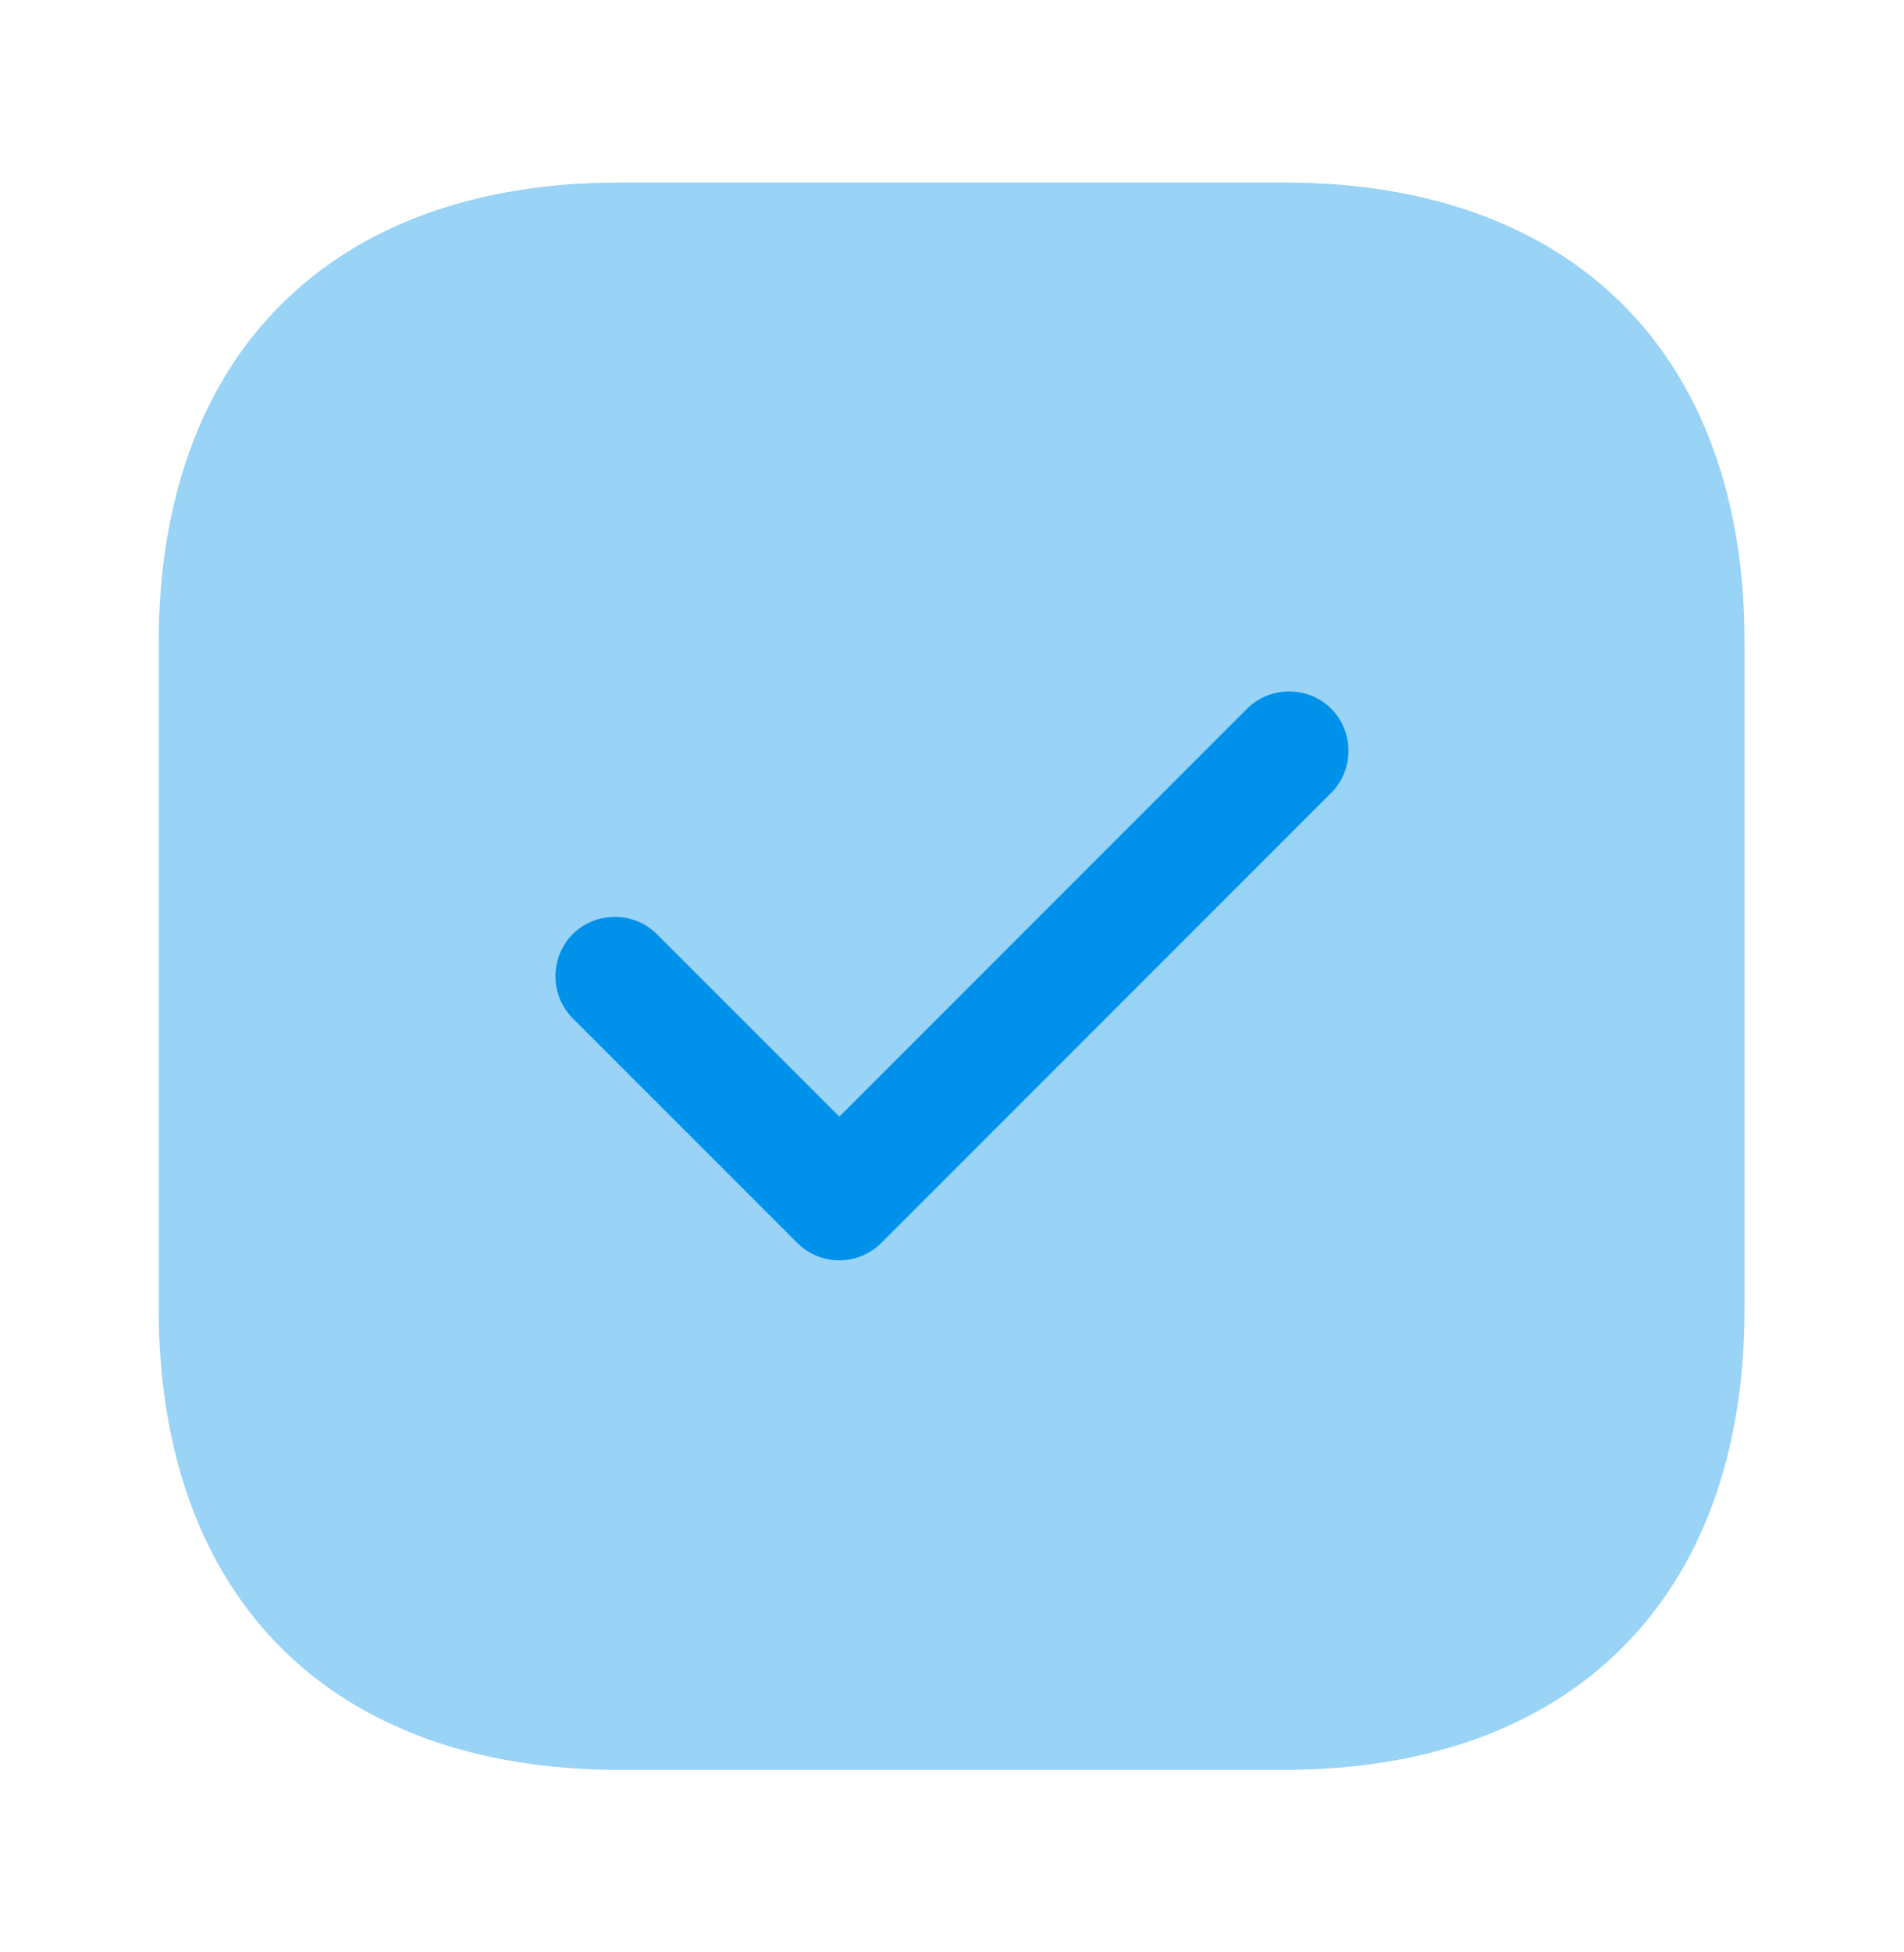 <svg width="40" height="41" viewBox="0 0 40 41" fill="none" xmlns="http://www.w3.org/2000/svg">
<g id="tick-square_svgrepo.com">
<path id="Vector" opacity="0.4" d="M26.983 3.833H13.016C6.95 3.833 3.333 7.45 3.333 13.517V27.467C3.333 33.55 6.95 37.167 13.016 37.167H26.966C33.033 37.167 36.65 33.55 36.65 27.483V13.517C36.666 7.45 33.05 3.833 26.983 3.833Z" fill="#0091EA"/>
<path id="Vector_2" d="M17.633 26.467C17.299 26.467 16.983 26.334 16.749 26.1L12.032 21.384C11.549 20.9 11.549 20.1 12.032 19.617C12.516 19.134 13.316 19.134 13.799 19.617L17.633 23.45L26.199 14.883C26.683 14.4 27.483 14.4 27.966 14.883C28.449 15.367 28.449 16.167 27.966 16.65L18.516 26.1C18.282 26.334 17.966 26.467 17.633 26.467Z" fill="#0091EA"/>
</g>
</svg>
